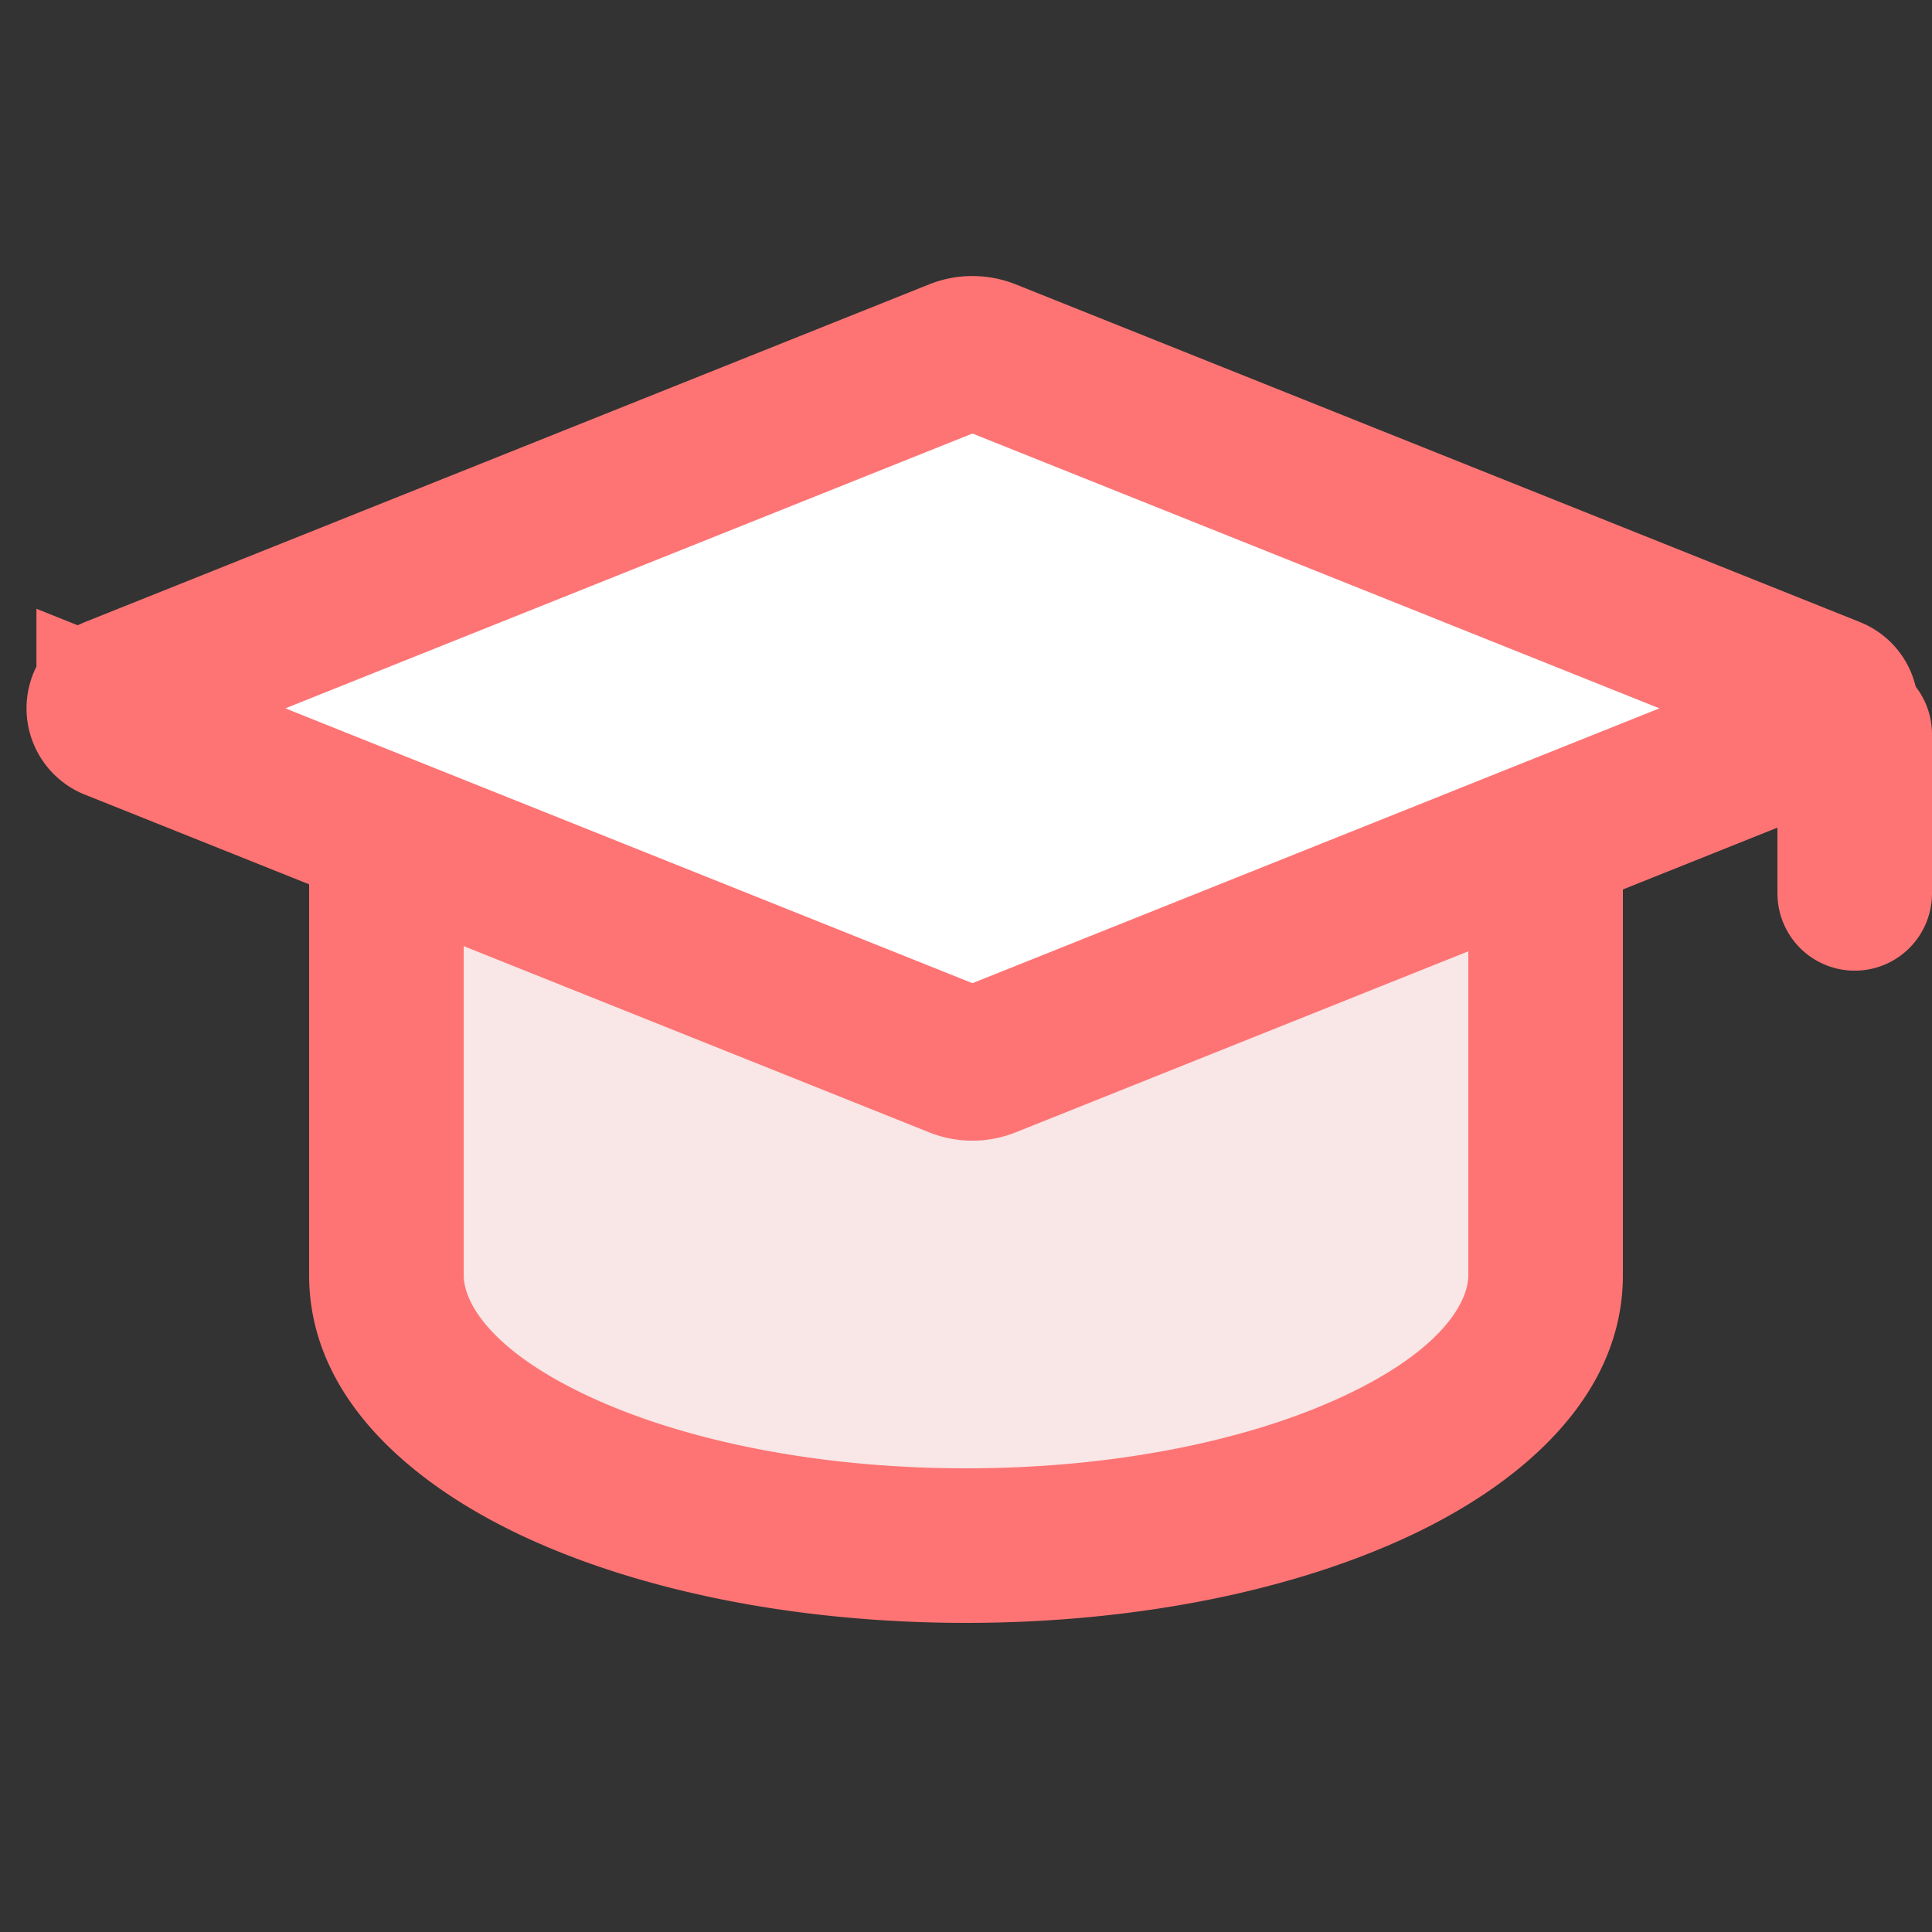 <svg xmlns="http://www.w3.org/2000/svg" width="50" height="50" fill="none"><rect width="100%" height="100%" fill="#333333" stroke="none"/><g clip-path="url(#a)"><path fill="#F9E6E6" fill-rule="evenodd" d="M14.06 16A4.06 4.06 0 0 0 10 20.06V33c0 3.866 6.716 7 15 7 8.284 0 15-3.134 15-7V20.06A4.06 4.06 0 0 0 35.94 16H14.06Z" clip-rule="evenodd"/><path fill="#FE7474" d="M12 20.06A2.06 2.06 0 0 1 14.06 18v-4A6.06 6.06 0 0 0 8 20.06h4ZM12 33V20.06H8V33h4Zm13 5c-3.917 0-7.366-.745-9.76-1.863C12.681 34.944 12 33.694 12 33H8c0 3.172 2.676 5.422 5.548 6.762C16.582 41.178 20.633 42 25 42v-4Zm13-5c0 .694-.682 1.944-3.24 3.137C32.367 37.255 28.918 38 25 38v4c4.367 0 8.418-.822 11.452-2.238C39.324 38.422 42 36.172 42 33h-4Zm0-12.94V33h4V20.06h-4ZM35.94 18A2.06 2.06 0 0 1 38 20.06h4A6.06 6.06 0 0 0 35.94 14v4Zm-21.88 0h21.88v-4H14.06v4Z"/><path fill="#fff" stroke="#FE7474" stroke-linecap="round" stroke-width="4" d="M2.943 18.71a.406.406 0 0 1 0-.755l21.846-8.739c.242-.096.512-.096.754 0l21.846 8.739c.34.136.34.618 0 .754l-21.846 8.739a1.015 1.015 0 0 1-.754 0L2.943 18.709Z"/><path stroke="#FE7474" stroke-linecap="round" stroke-width="4" d="M48 19v4.121"/></g><defs><clipPath id="a"><path fill="#fff" d="M0 0h50v50H0z"/></clipPath></defs></svg>